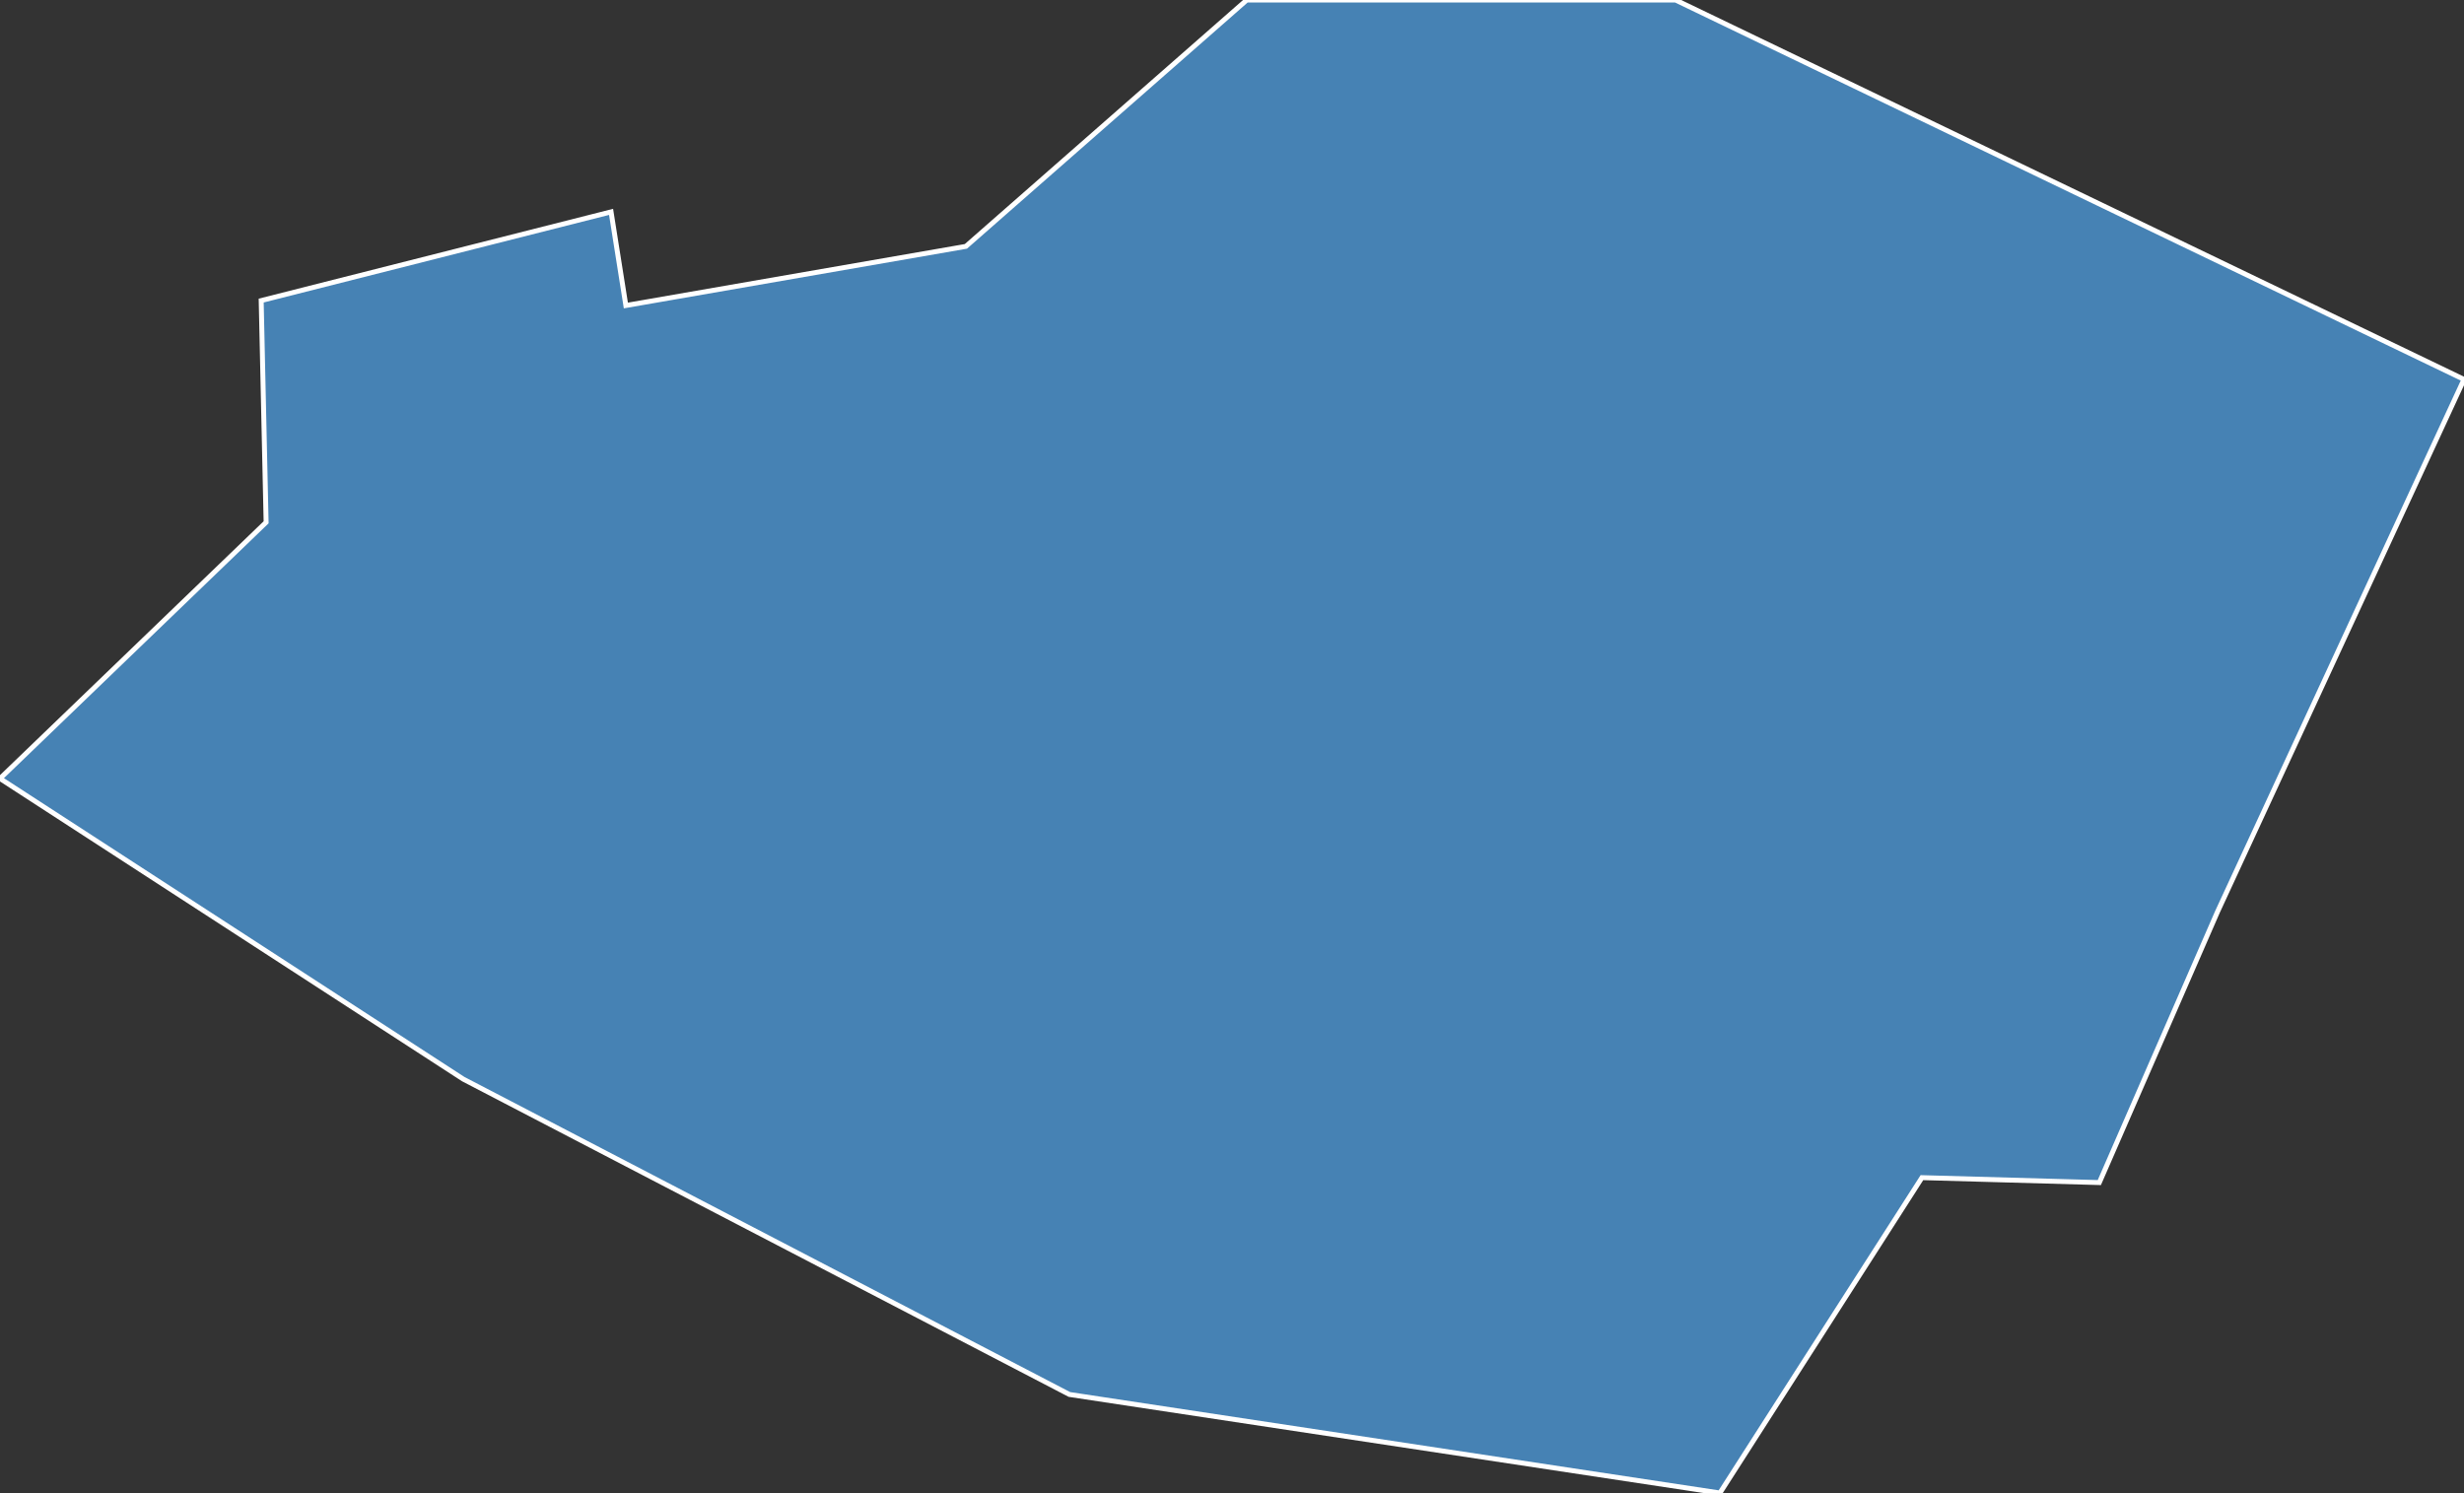 <?xml version="1.0" encoding="utf-8"?>
<svg version="1.1" id="svgmap" xmlns="http://www.w3.org/2000/svg" xmlns:xlink="http://www.w3.org/1999/xlink" x="0px" y="0px" width="100%" height="100%" viewBox="0 0 500 303">
<rect x="0" y="0" width="500" height="303" fill="#333333" stroke="none"/>
<polygon points="349,303 217,283 94,219 0,158 54,106 53,61 124,43 127,62 196,50 253,0 340,0 500,77 450,185 426,240 390,239 349,303" id="16374" class="commune" fill="steelblue" stroke-width="1" stroke="white" geotype="commune" geoname="Soyaux" code_insee="16374" code_canton="1603"/></svg>